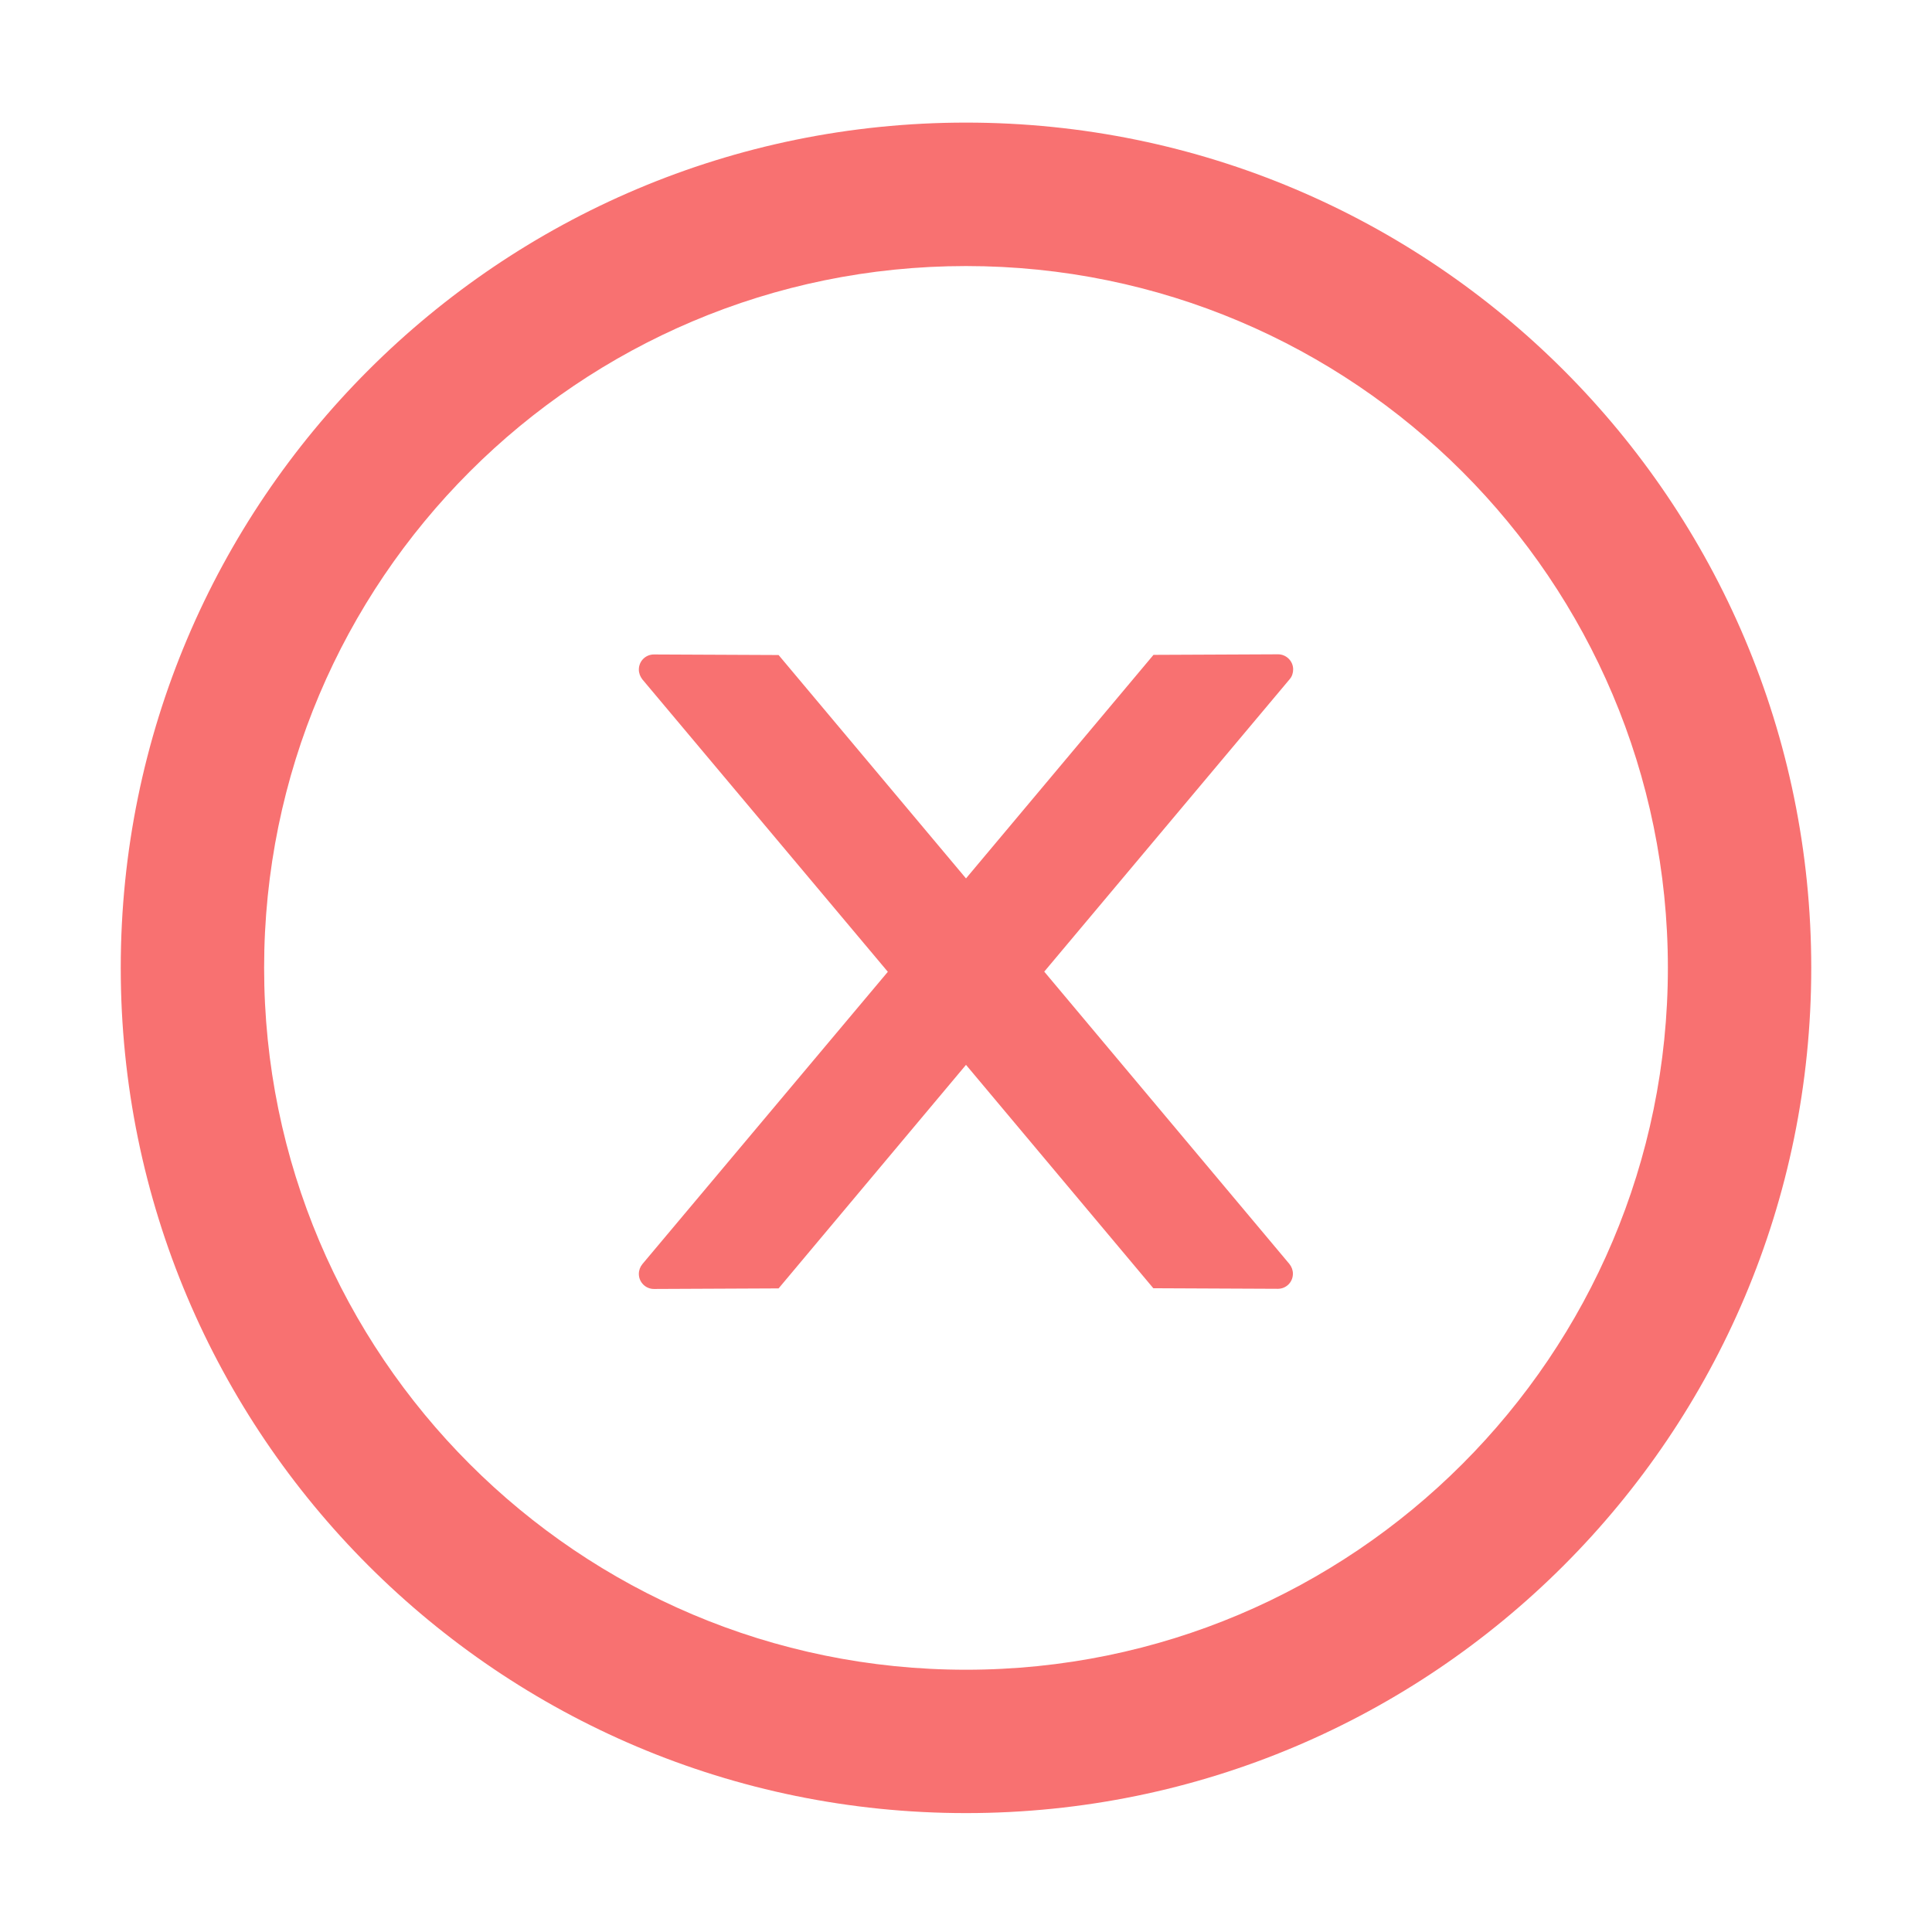 <svg width="24" height="24" viewBox="0 0 24 24" fill="none" xmlns="http://www.w3.org/2000/svg">
<path d="M16.064 8.315C16.064 8.212 15.979 8.128 15.876 8.128L14.329 8.135L12 10.912L9.672 8.137L8.123 8.13C8.02 8.13 7.936 8.212 7.936 8.318C7.936 8.362 7.952 8.404 7.98 8.44L11.029 12.072L7.98 15.703C7.952 15.737 7.936 15.78 7.936 15.825C7.936 15.928 8.02 16.012 8.123 16.012L9.672 16.005L12 13.228L14.327 16.003L15.874 16.01C15.977 16.01 16.061 15.928 16.061 15.822C16.061 15.778 16.045 15.736 16.017 15.701L12.972 12.07L16.021 8.437C16.05 8.404 16.064 8.36 16.064 8.315Z" fill="#F87171"/>
<path d="M12 1.523C6.202 1.523 1.5 6.225 1.5 12.023C1.5 17.822 6.202 22.523 12 22.523C17.798 22.523 22.5 17.822 22.5 12.023C22.5 6.225 17.798 1.523 12 1.523ZM12 20.742C7.186 20.742 3.281 16.837 3.281 12.023C3.281 7.209 7.186 3.305 12 3.305C16.814 3.305 20.719 7.209 20.719 12.023C20.719 16.837 16.814 20.742 12 20.742Z" fill="#F87171"/>
</svg>
